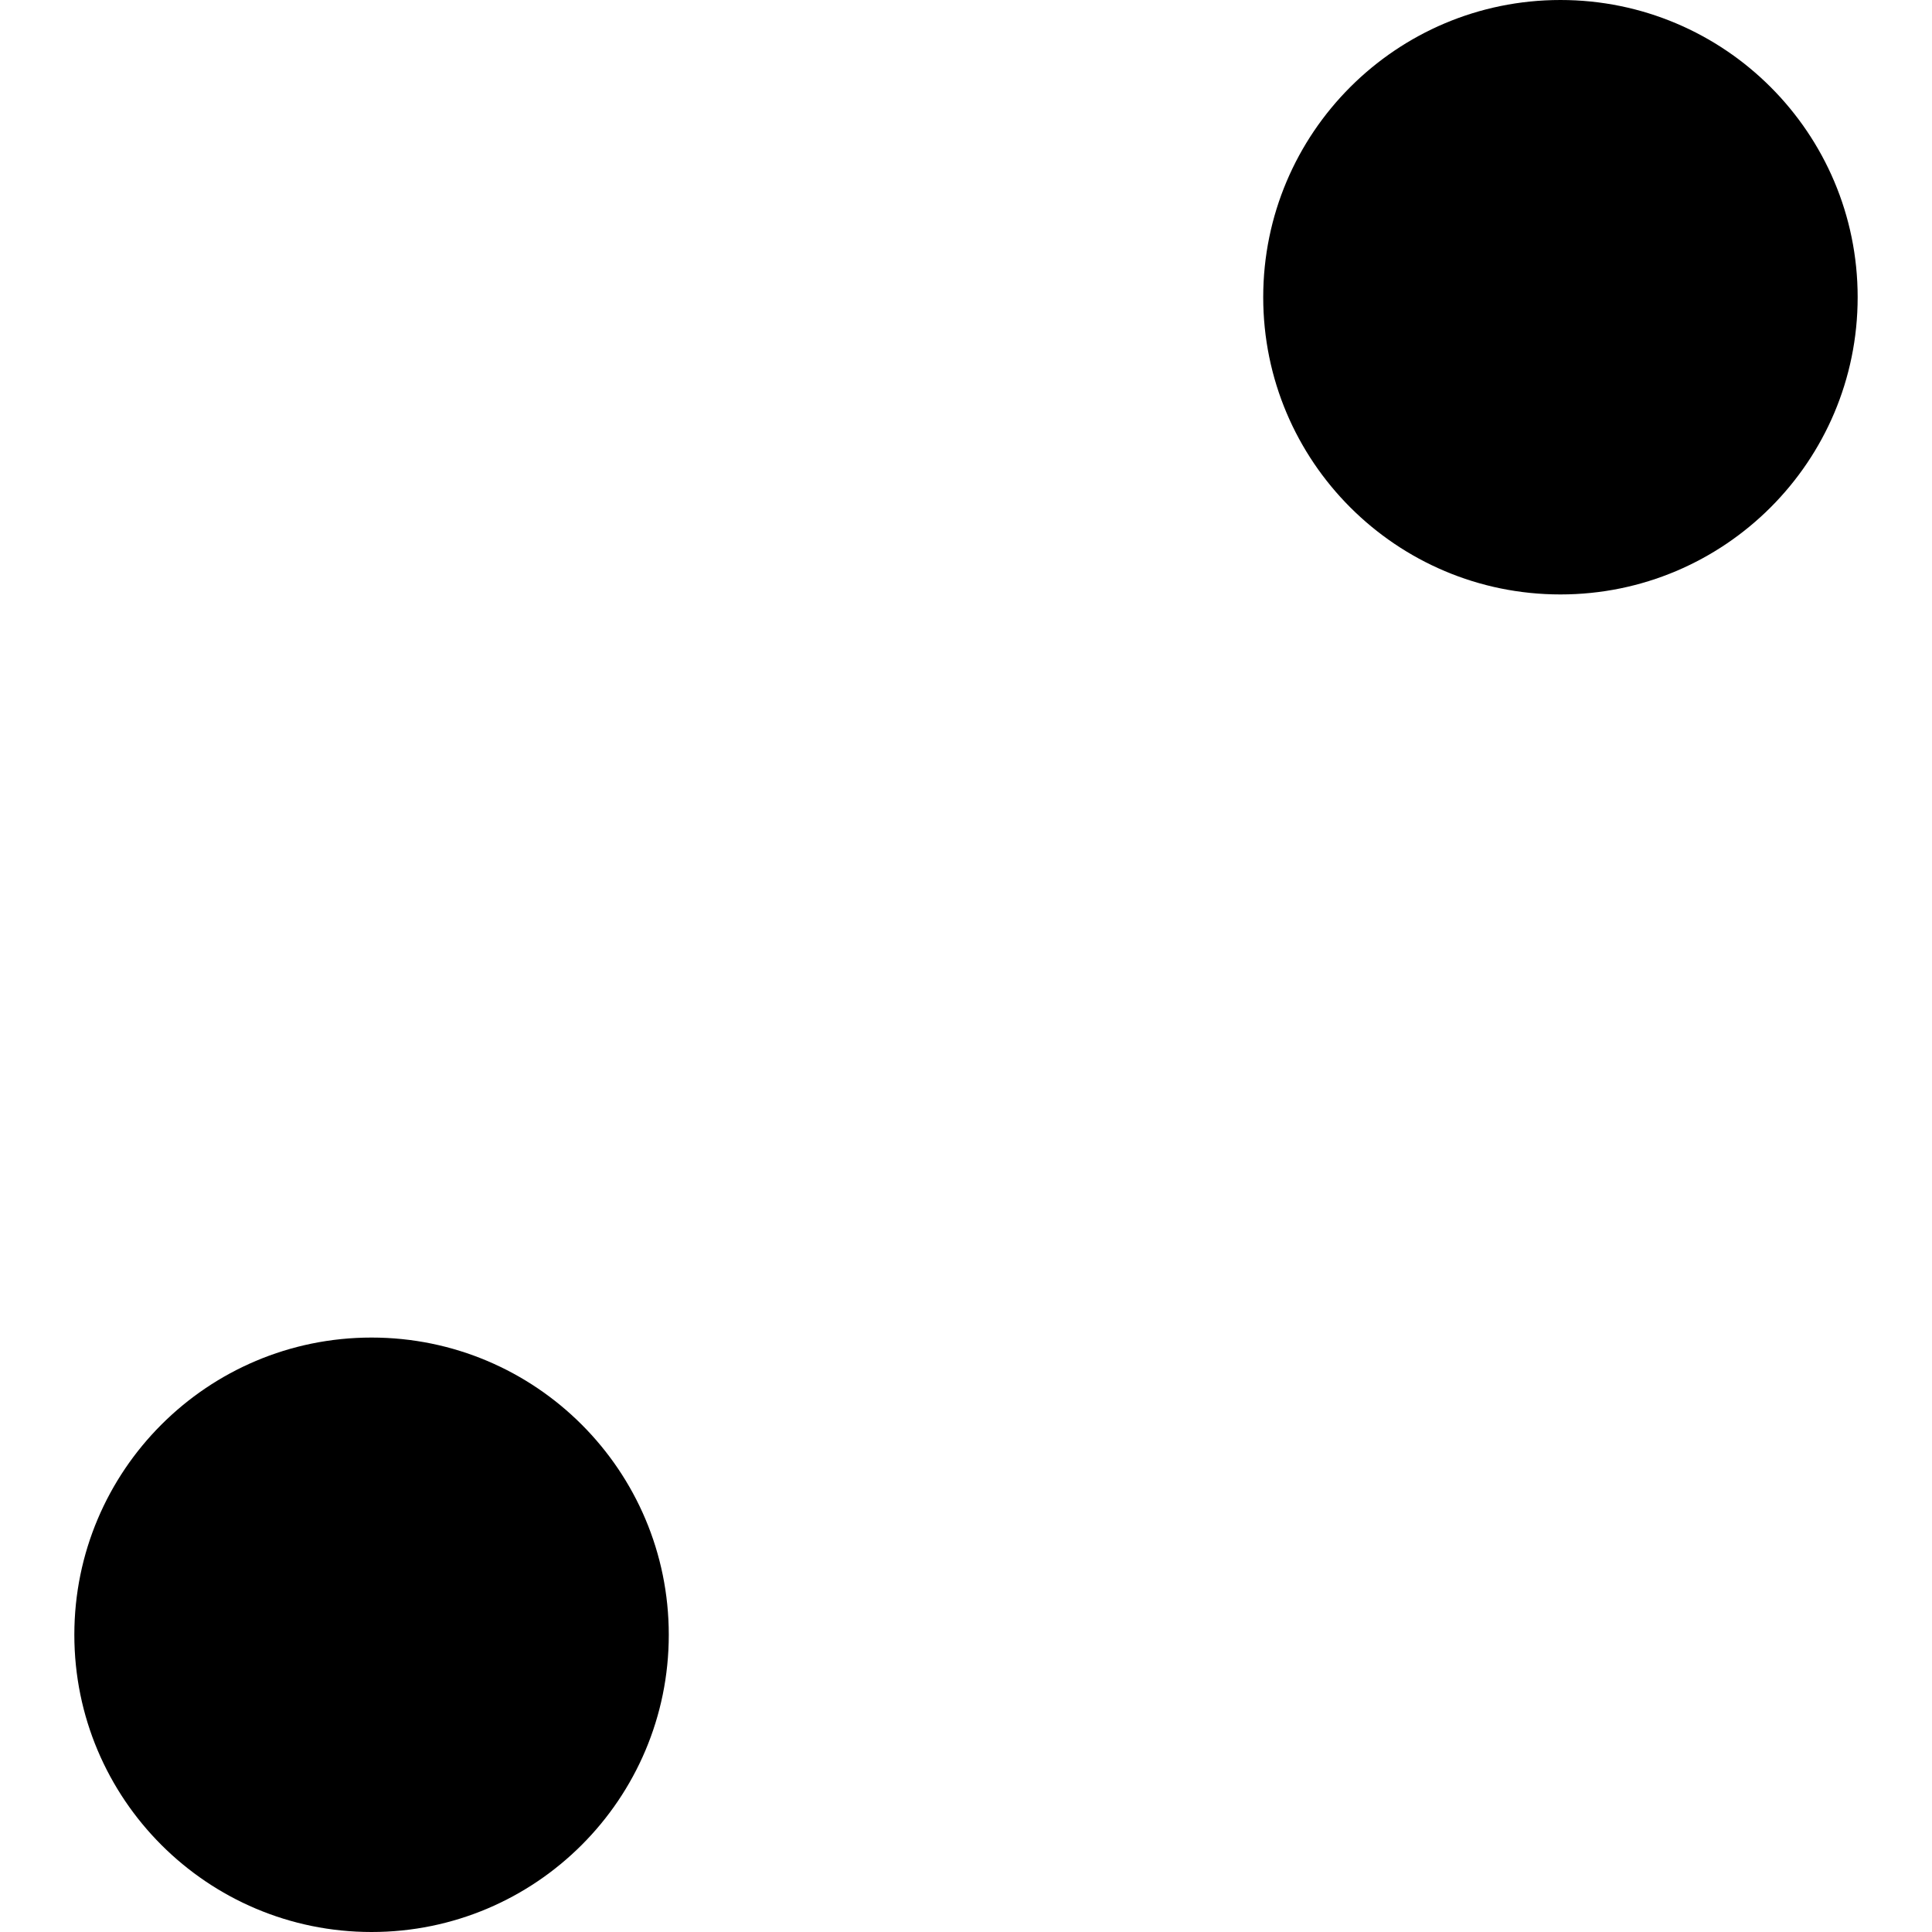 <?xml version="1.0" encoding="UTF-8" standalone="no"?>
<!-- Created with Inkscape (http://www.inkscape.org/) -->
<!-- icons-mk created by Matthias Kuhnel (2019), reuseIT, https://reuseproject.org -->

<svg
   xmlns:dc="http://purl.org/dc/elements/1.1/"
   xmlns:cc="http://creativecommons.org/ns#"
   xmlns:rdf="http://www.w3.org/1999/02/22-rdf-syntax-ns#"
   xmlns:svg="http://www.w3.org/2000/svg"
   xmlns="http://www.w3.org/2000/svg"
   version="1.1"
   width="25"
   height="25"
   id="svg">
  <defs
     id="defs" />
  <g
     transform="translate(0,-1027.362)"
     id="icons-mk">
    <path
       d="m 24.038,1031.208 c 0,2.124 -1.722,3.846 -3.846,3.846 -2.124,0 -3.846,-1.722 -3.846,-3.846 0,-2.124 1.722,-3.846 3.846,-3.846 2.124,0 3.846,1.722 3.846,3.846 z M 8.654,1048.516 c 0,2.124 -1.722,3.846 -3.846,3.846 -2.124,0 -3.846,-1.722 -3.846,-3.846 0,-2.124 1.722,-3.846 3.846,-3.846 2.124,0 3.846,1.722 3.846,3.846 z"
       id="dice-two"
       style="fill:#000000;fill-opacity:1;stroke:none" />
  </g>
</svg>
